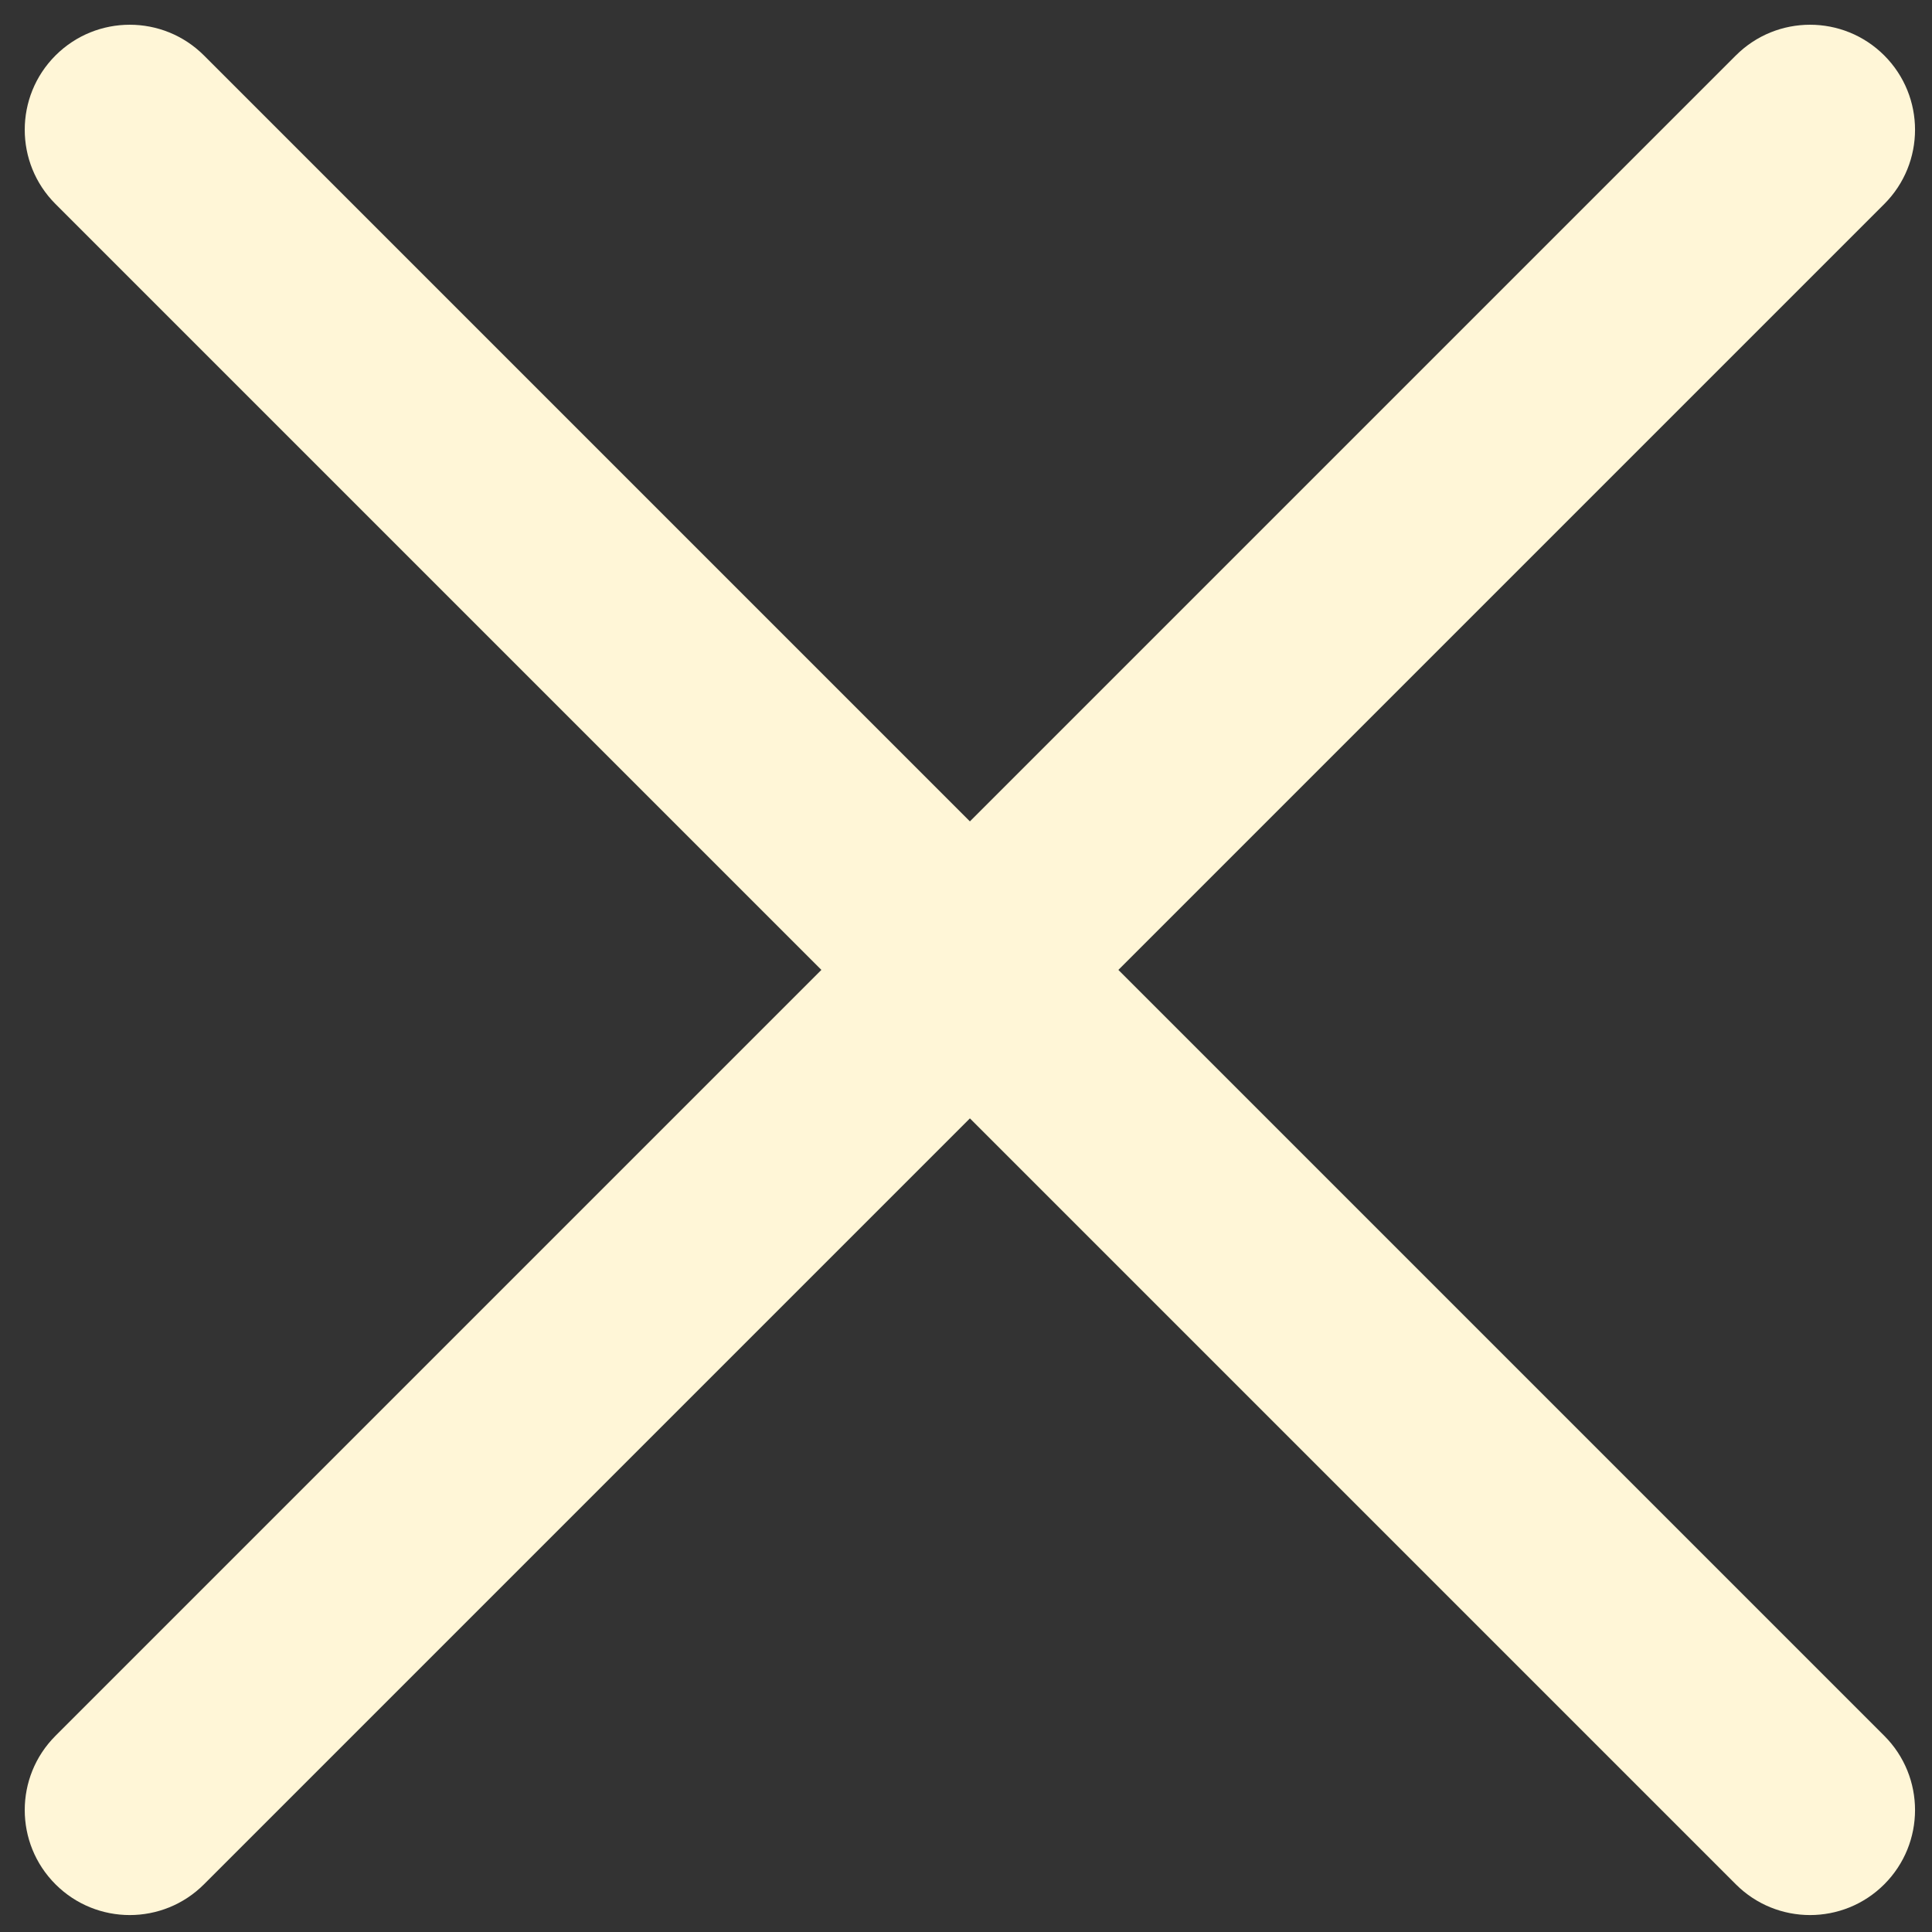 <svg width="46" height="46" viewBox="0 0 46 46" fill="none" xmlns="http://www.w3.org/2000/svg">
<rect x="0" y="0" width="46" height="46" fill="#333333" stroke="none"/>
<path d="M44.864 1.321C43.888 0.345 42.305 0.345 41.329 1.321L23.093 19.557L4.857 1.321C3.881 0.345 2.298 0.345 1.321 1.321C0.345 2.298 0.345 3.881 1.321 4.857L19.557 23.093L1.321 41.329C0.345 42.305 0.345 43.888 1.321 44.864C2.298 45.841 3.881 45.841 4.857 44.864L23.093 26.628L41.329 44.864C42.305 45.841 43.888 45.841 44.864 44.864C45.84 43.888 45.84 42.305 44.864 41.329L26.628 23.093L44.864 4.857C45.84 3.881 45.84 2.298 44.864 1.321Z" fill="#FFF6D7"/>
</svg>
